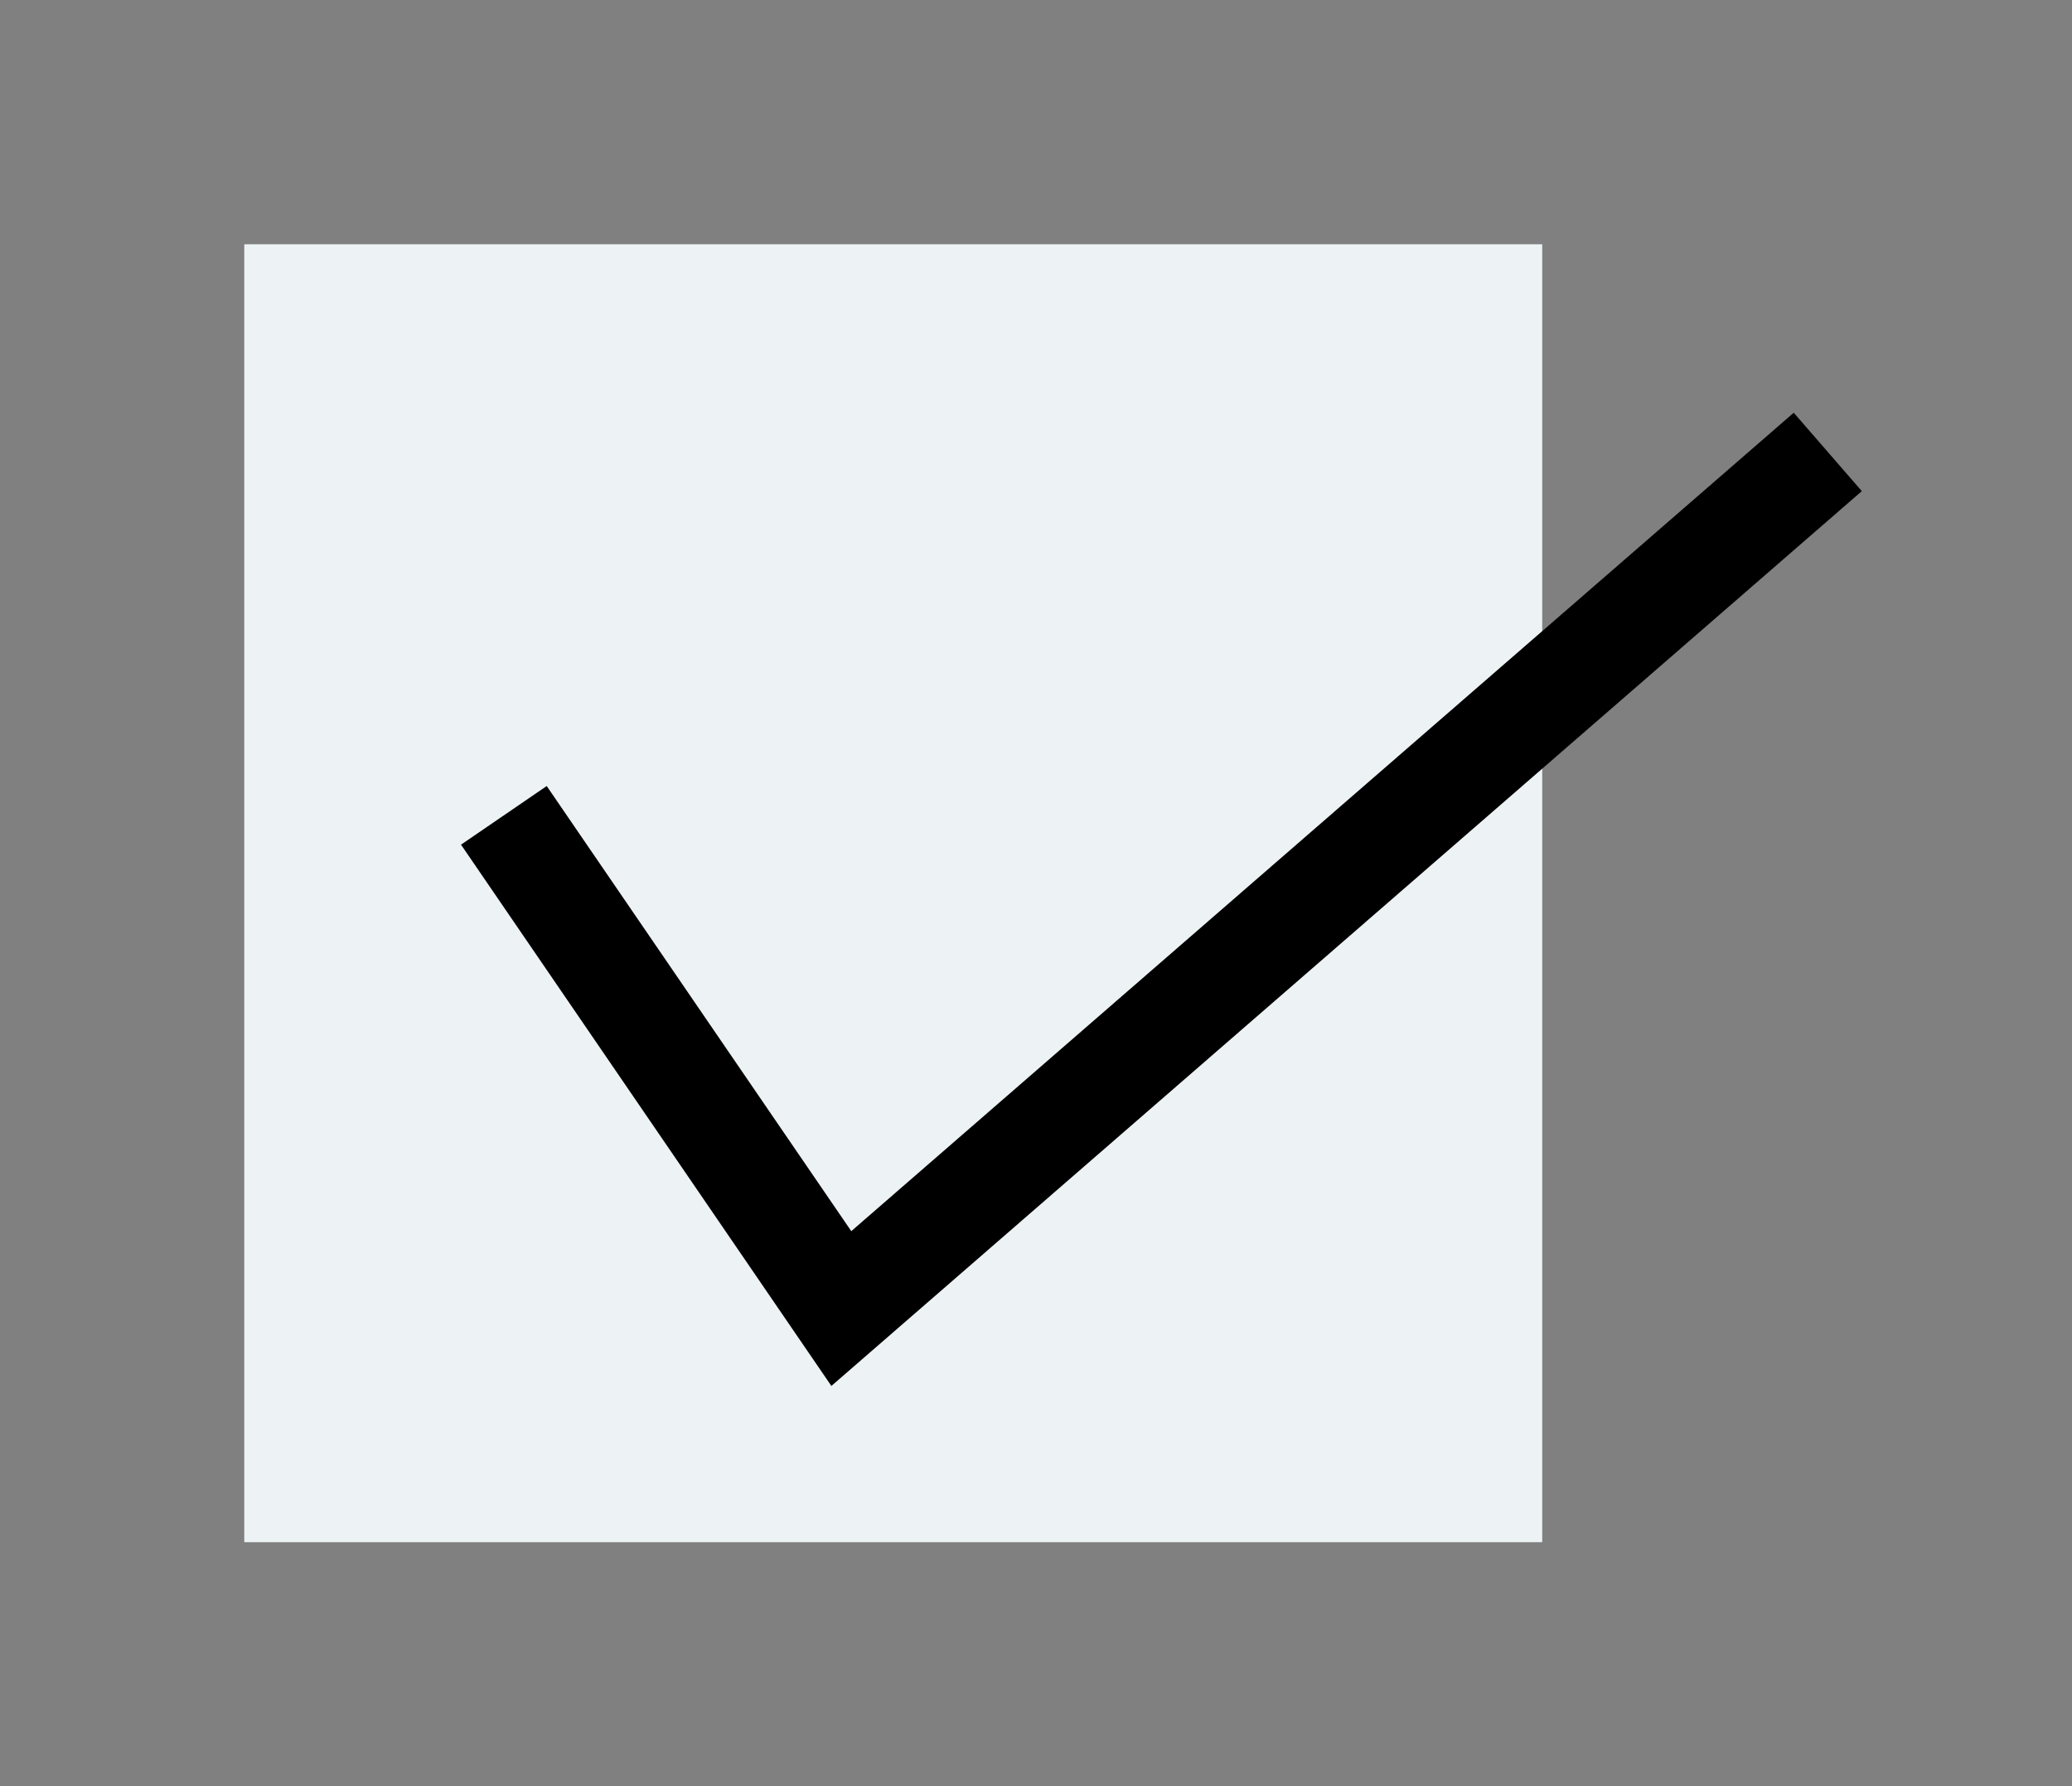 <?xml version="1.0" encoding="utf-8"?>
<svg version="1.1" xmlns="http://www.w3.org/2000/svg" xmlns:xlink="http://www.w3.org/1999/xlink" height="34.409" width="39.909">
  <rect width="100%" height="100%" fill="#808080" stroke="none"/>
  <defs>
    <rect id="rect-0" opacity="1" x="4.705" y="4.705" width="25" height="25"/>
    <path id="path-1" opacity="1" fill-rule="evenodd" d="M9.705,15.705 L16.205,25.205 L35.205,8.705 "/>
  </defs>
  <g opacity="1">
    <g opacity="1">
      <use xlink:href="#rect-0" fill="rgb(237,242,244)" fill-opacity="1"/>
    </g>
    <g opacity="1">
      <use xlink:href="#path-1" fill-opacity="0" stroke="rgb(0,0,0)" stroke-opacity="1" stroke-width="2"/>
    </g>
  </g>
</svg>